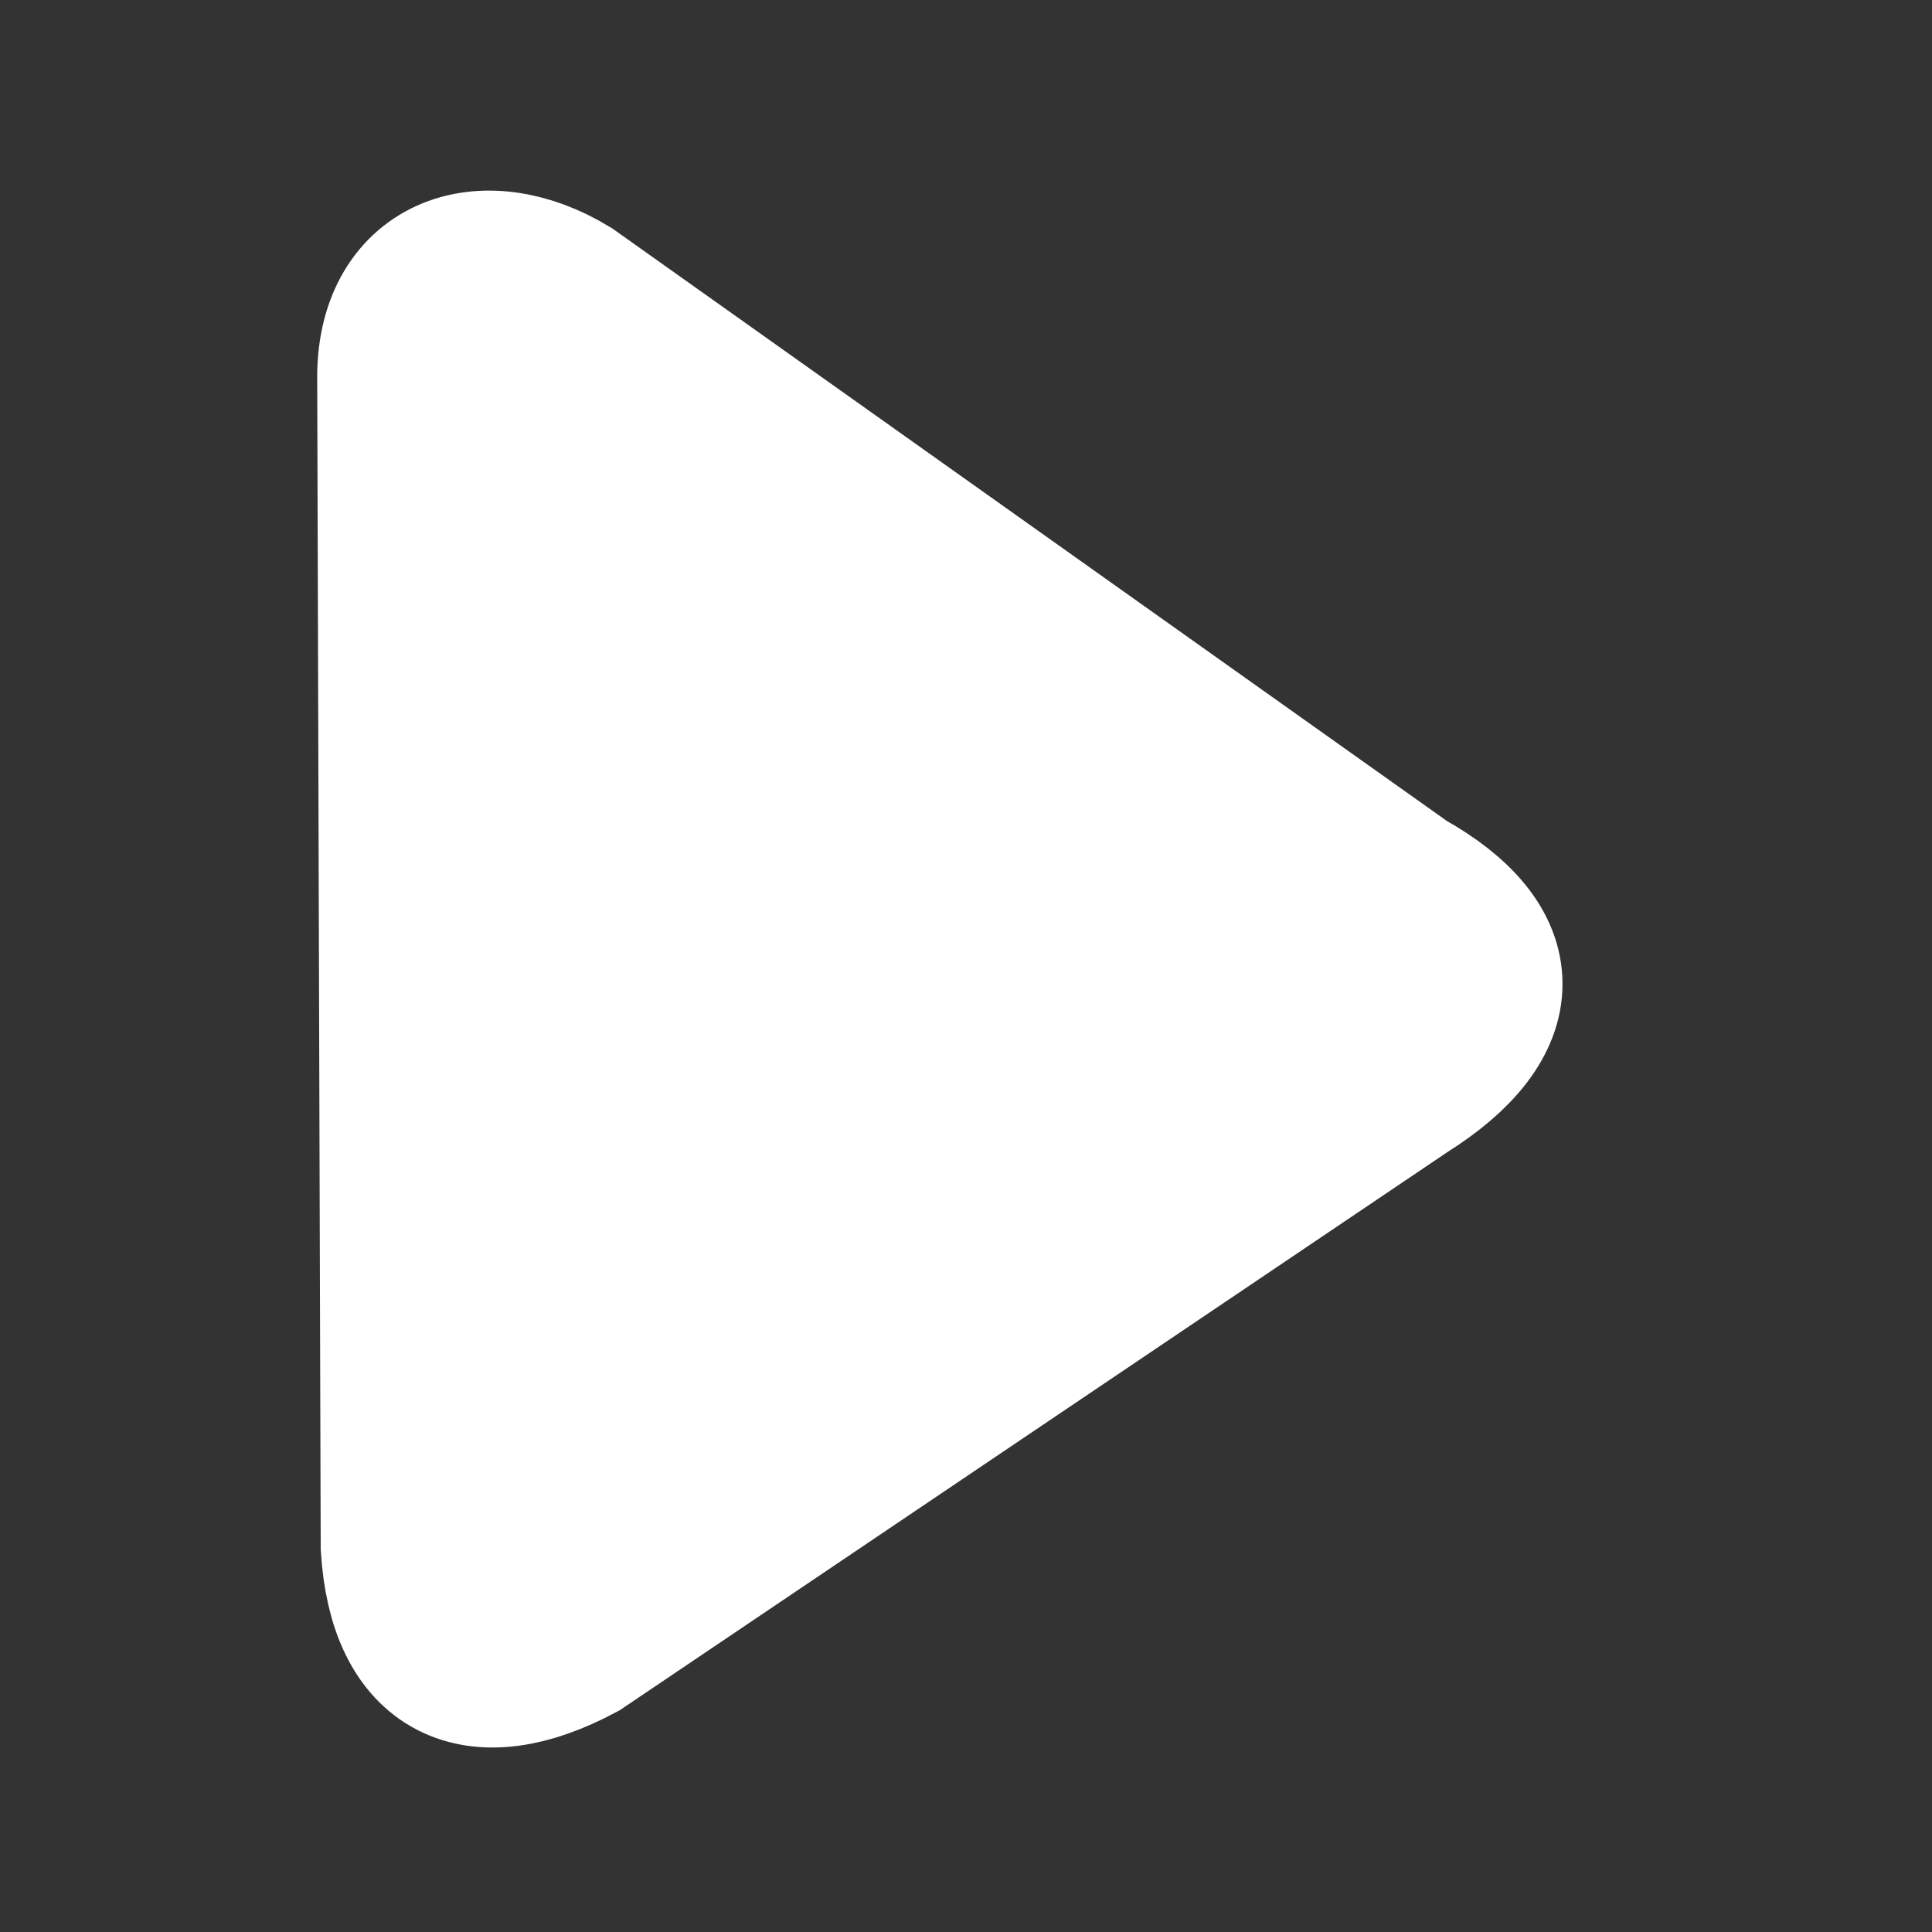 <svg width="31" height="31" viewBox="0 0 31 31" fill="none" xmlns="http://www.w3.org/2000/svg">
    <rect x="0" y="0" width="31" height="31" fill="#333333" stroke="none"/>
    <path d="M22.547 14.22c1.708.952 1.714 2.15 0 3.226L9.3 26.379c-1.664.889-2.794.364-2.913-1.558L6.331 6.124c-.038-1.77 1.42-2.27 2.81-1.422l13.406 9.518z" fill="#fff" stroke="#fff" stroke-width="2.482"/>
</svg>
